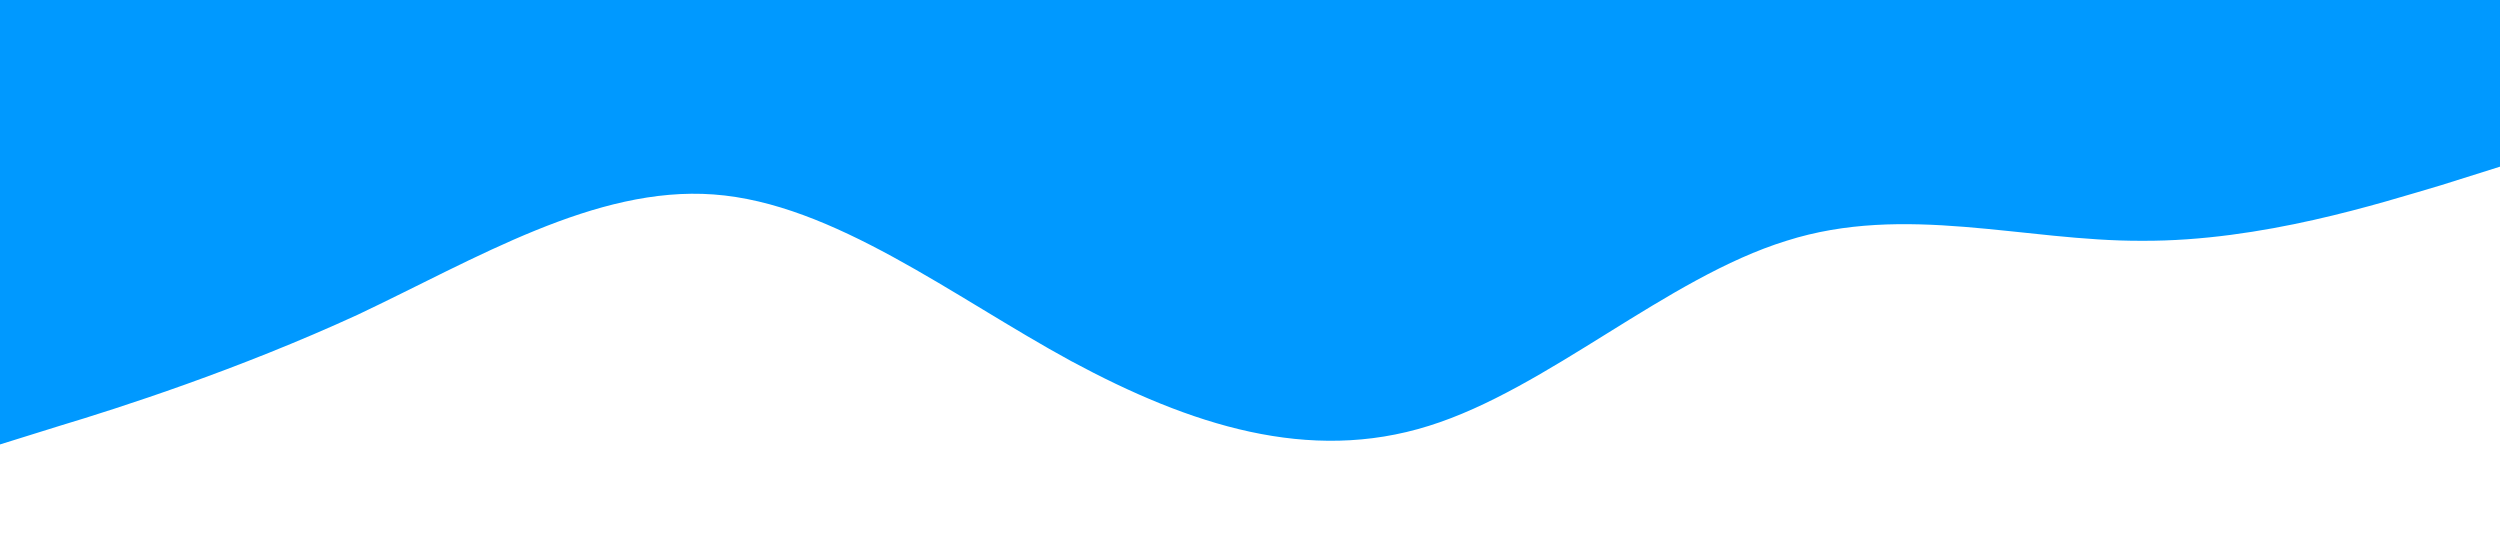 <?xml version="1.0" standalone="no"?><svg xmlns="http://www.w3.org/2000/svg" viewBox="0 0 1440 320"><path fill="#0099ff" fill-opacity="1" d="M0,256L34.3,245.3C68.6,235,137,213,206,181.3C274.3,149,343,107,411,112C480,117,549,171,617,208C685.7,245,754,267,823,245.3C891.4,224,960,160,1029,138.7C1097.1,117,1166,139,1234,138.7C1302.9,139,1371,117,1406,106.7L1440,96L1440,0L1405.7,0C1371.4,0,1303,0,1234,0C1165.7,0,1097,0,1029,0C960,0,891,0,823,0C754.3,0,686,0,617,0C548.6,0,480,0,411,0C342.9,0,274,0,206,0C137.1,0,69,0,34,0L0,0Z" data-darkreader-inline-fill="" style="--darkreader-inline-fill:#007acc;"></path></svg>